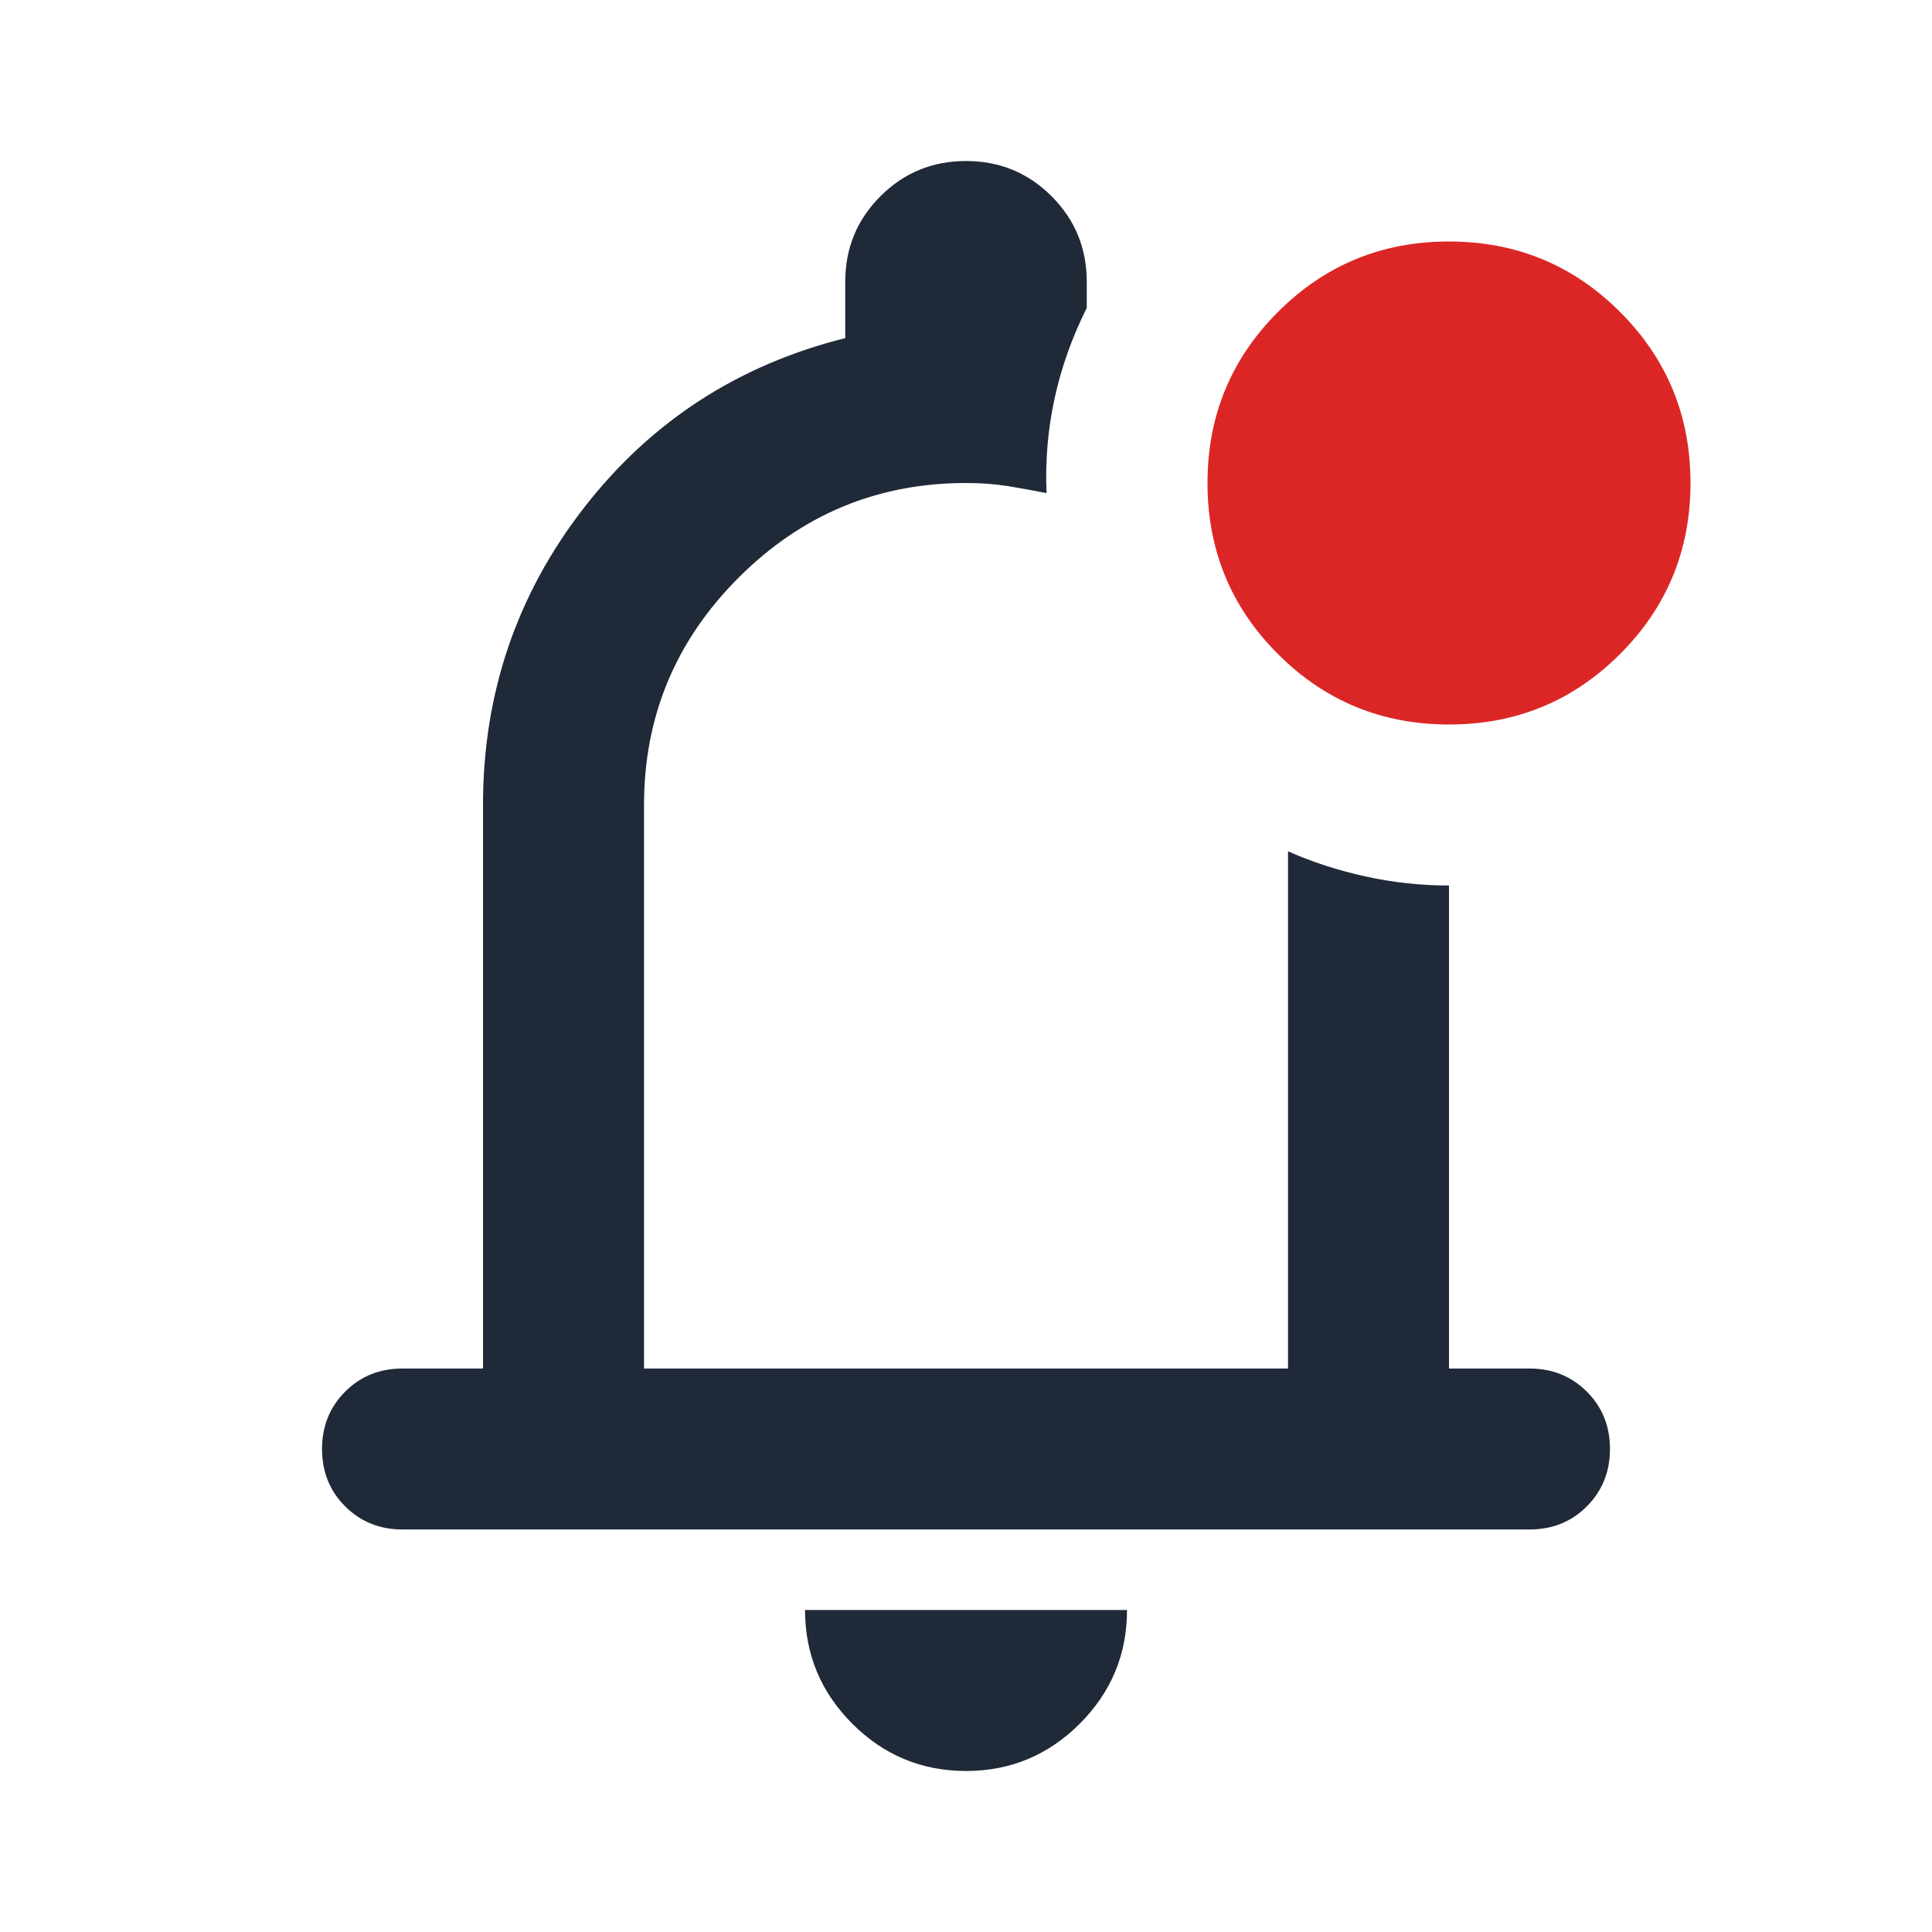 <!-- Generated by IcoMoon.io -->
<svg version="1.1" xmlns="http://www.w3.org/2000/svg" width="32" height="32" viewBox="0 0 32 32">
<path fill="#1f2937" d="M16 29.333c-0.733 0-1.361-0.261-1.883-0.783s-0.783-1.15-0.783-1.883h5.333c0 0.733-0.261 1.361-0.783 1.883s-1.15 0.783-1.883 0.783zM6.667 25.333c-0.378 0-0.694-0.128-0.95-0.383s-0.383-0.572-0.383-0.95c0-0.378 0.128-0.694 0.383-0.95s0.572-0.383 0.95-0.383h1.333v-9.333c0-1.844 0.556-3.483 1.667-4.917s2.556-2.372 4.333-2.817v-0.933c0-0.556 0.194-1.028 0.583-1.417s0.861-0.583 1.417-0.583c0.556 0 1.028 0.194 1.417 0.583s0.583 0.861 0.583 1.417v0.433c-0.244 0.489-0.422 0.989-0.533 1.5s-0.156 1.033-0.133 1.567c-0.222-0.044-0.439-0.083-0.65-0.117s-0.439-0.050-0.683-0.050c-1.467 0-2.722 0.522-3.767 1.567s-1.567 2.3-1.567 3.767v9.333h10.667v-8.567c0.4 0.178 0.828 0.317 1.283 0.417s0.917 0.15 1.383 0.15v8h1.333c0.378 0 0.694 0.128 0.95 0.383s0.383 0.572 0.383 0.95c0 0.378-0.128 0.694-0.383 0.95s-0.572 0.383-0.95 0.383h-18.667z"></path>
<path fill="#dc2626" d="M21.167 10.833c0.778 0.778 1.722 1.167 2.833 1.167s2.056-0.389 2.833-1.167c0.778-0.778 1.167-1.722 1.167-2.833s-0.389-2.056-1.167-2.833c-0.778-0.778-1.722-1.167-2.833-1.167s-2.056 0.389-2.833 1.167c-0.778 0.778-1.167 1.722-1.167 2.833s0.389 2.056 1.167 2.833z"></path>
</svg>
